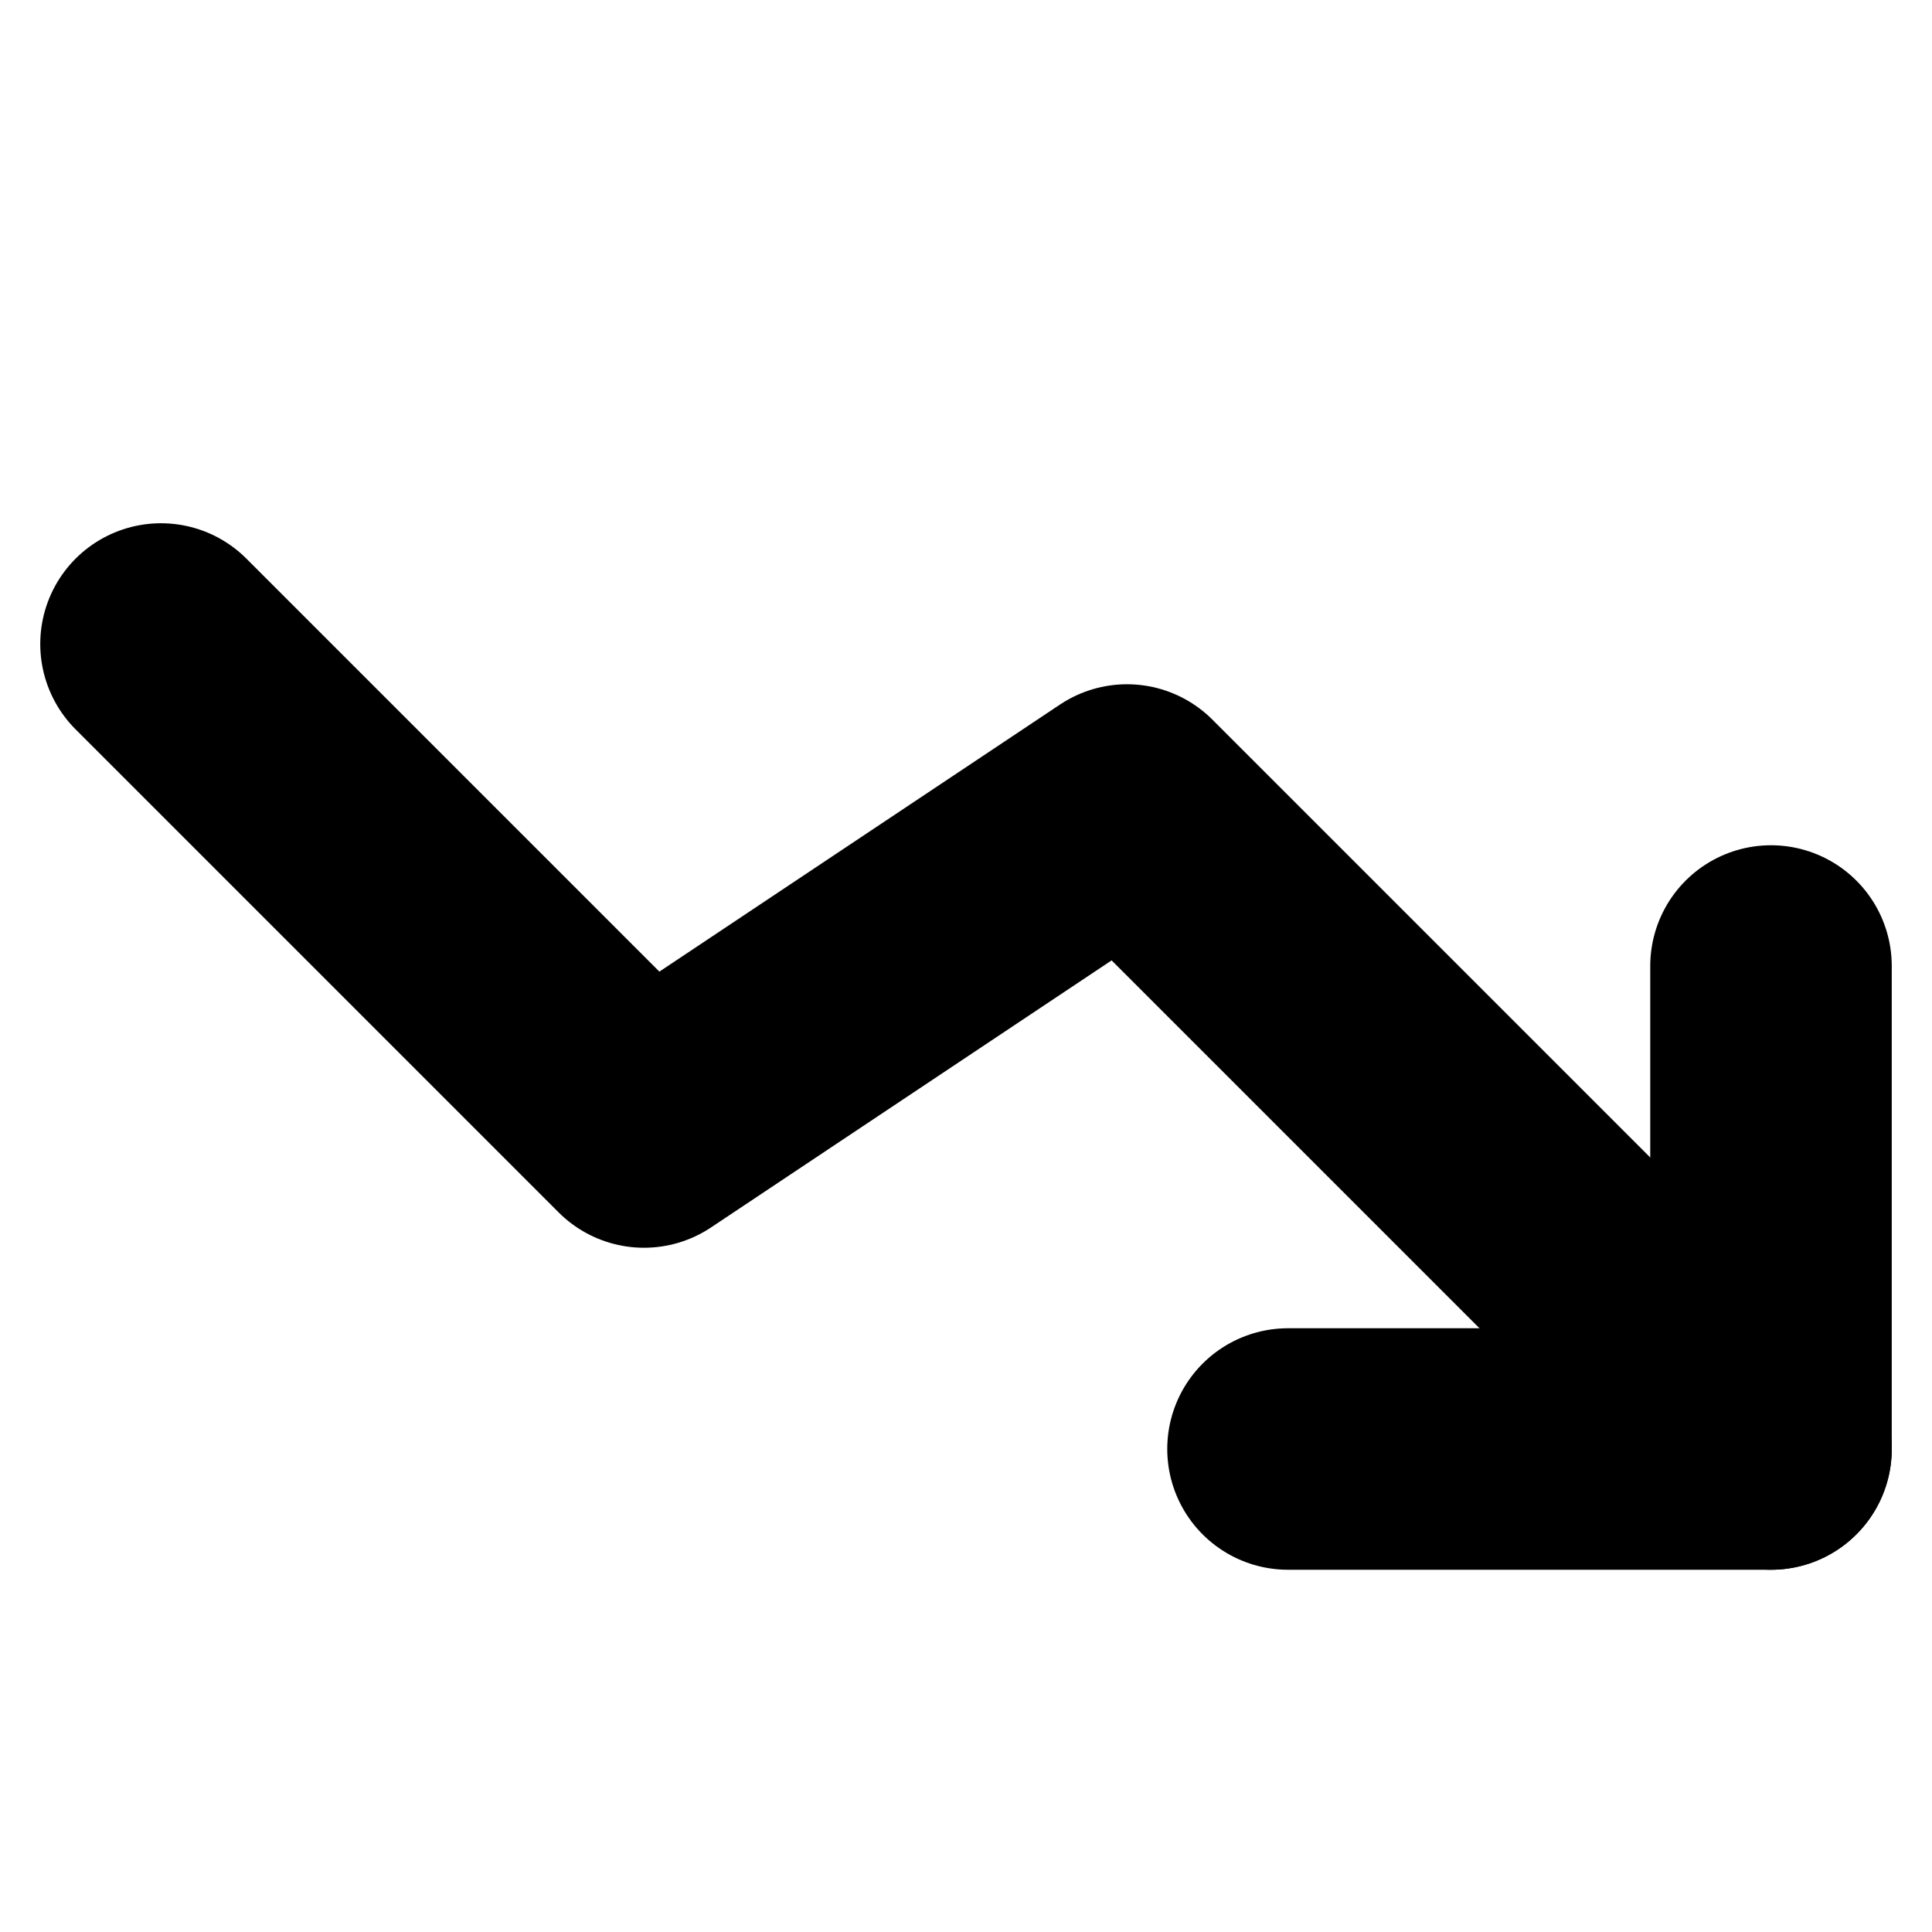 <svg width="12" height="12" viewBox="0 0 12 12" fill="none" xmlns="http://www.w3.org/2000/svg">
<path d="M1 4L4 7L7 5L11 9" stroke="currentColor" stroke-width="1.5" stroke-linecap="round" stroke-linejoin="round"/>
<path d="M8 9H11V6" stroke="currentColor" stroke-width="1.5" stroke-linecap="round" stroke-linejoin="round"/>
</svg>
